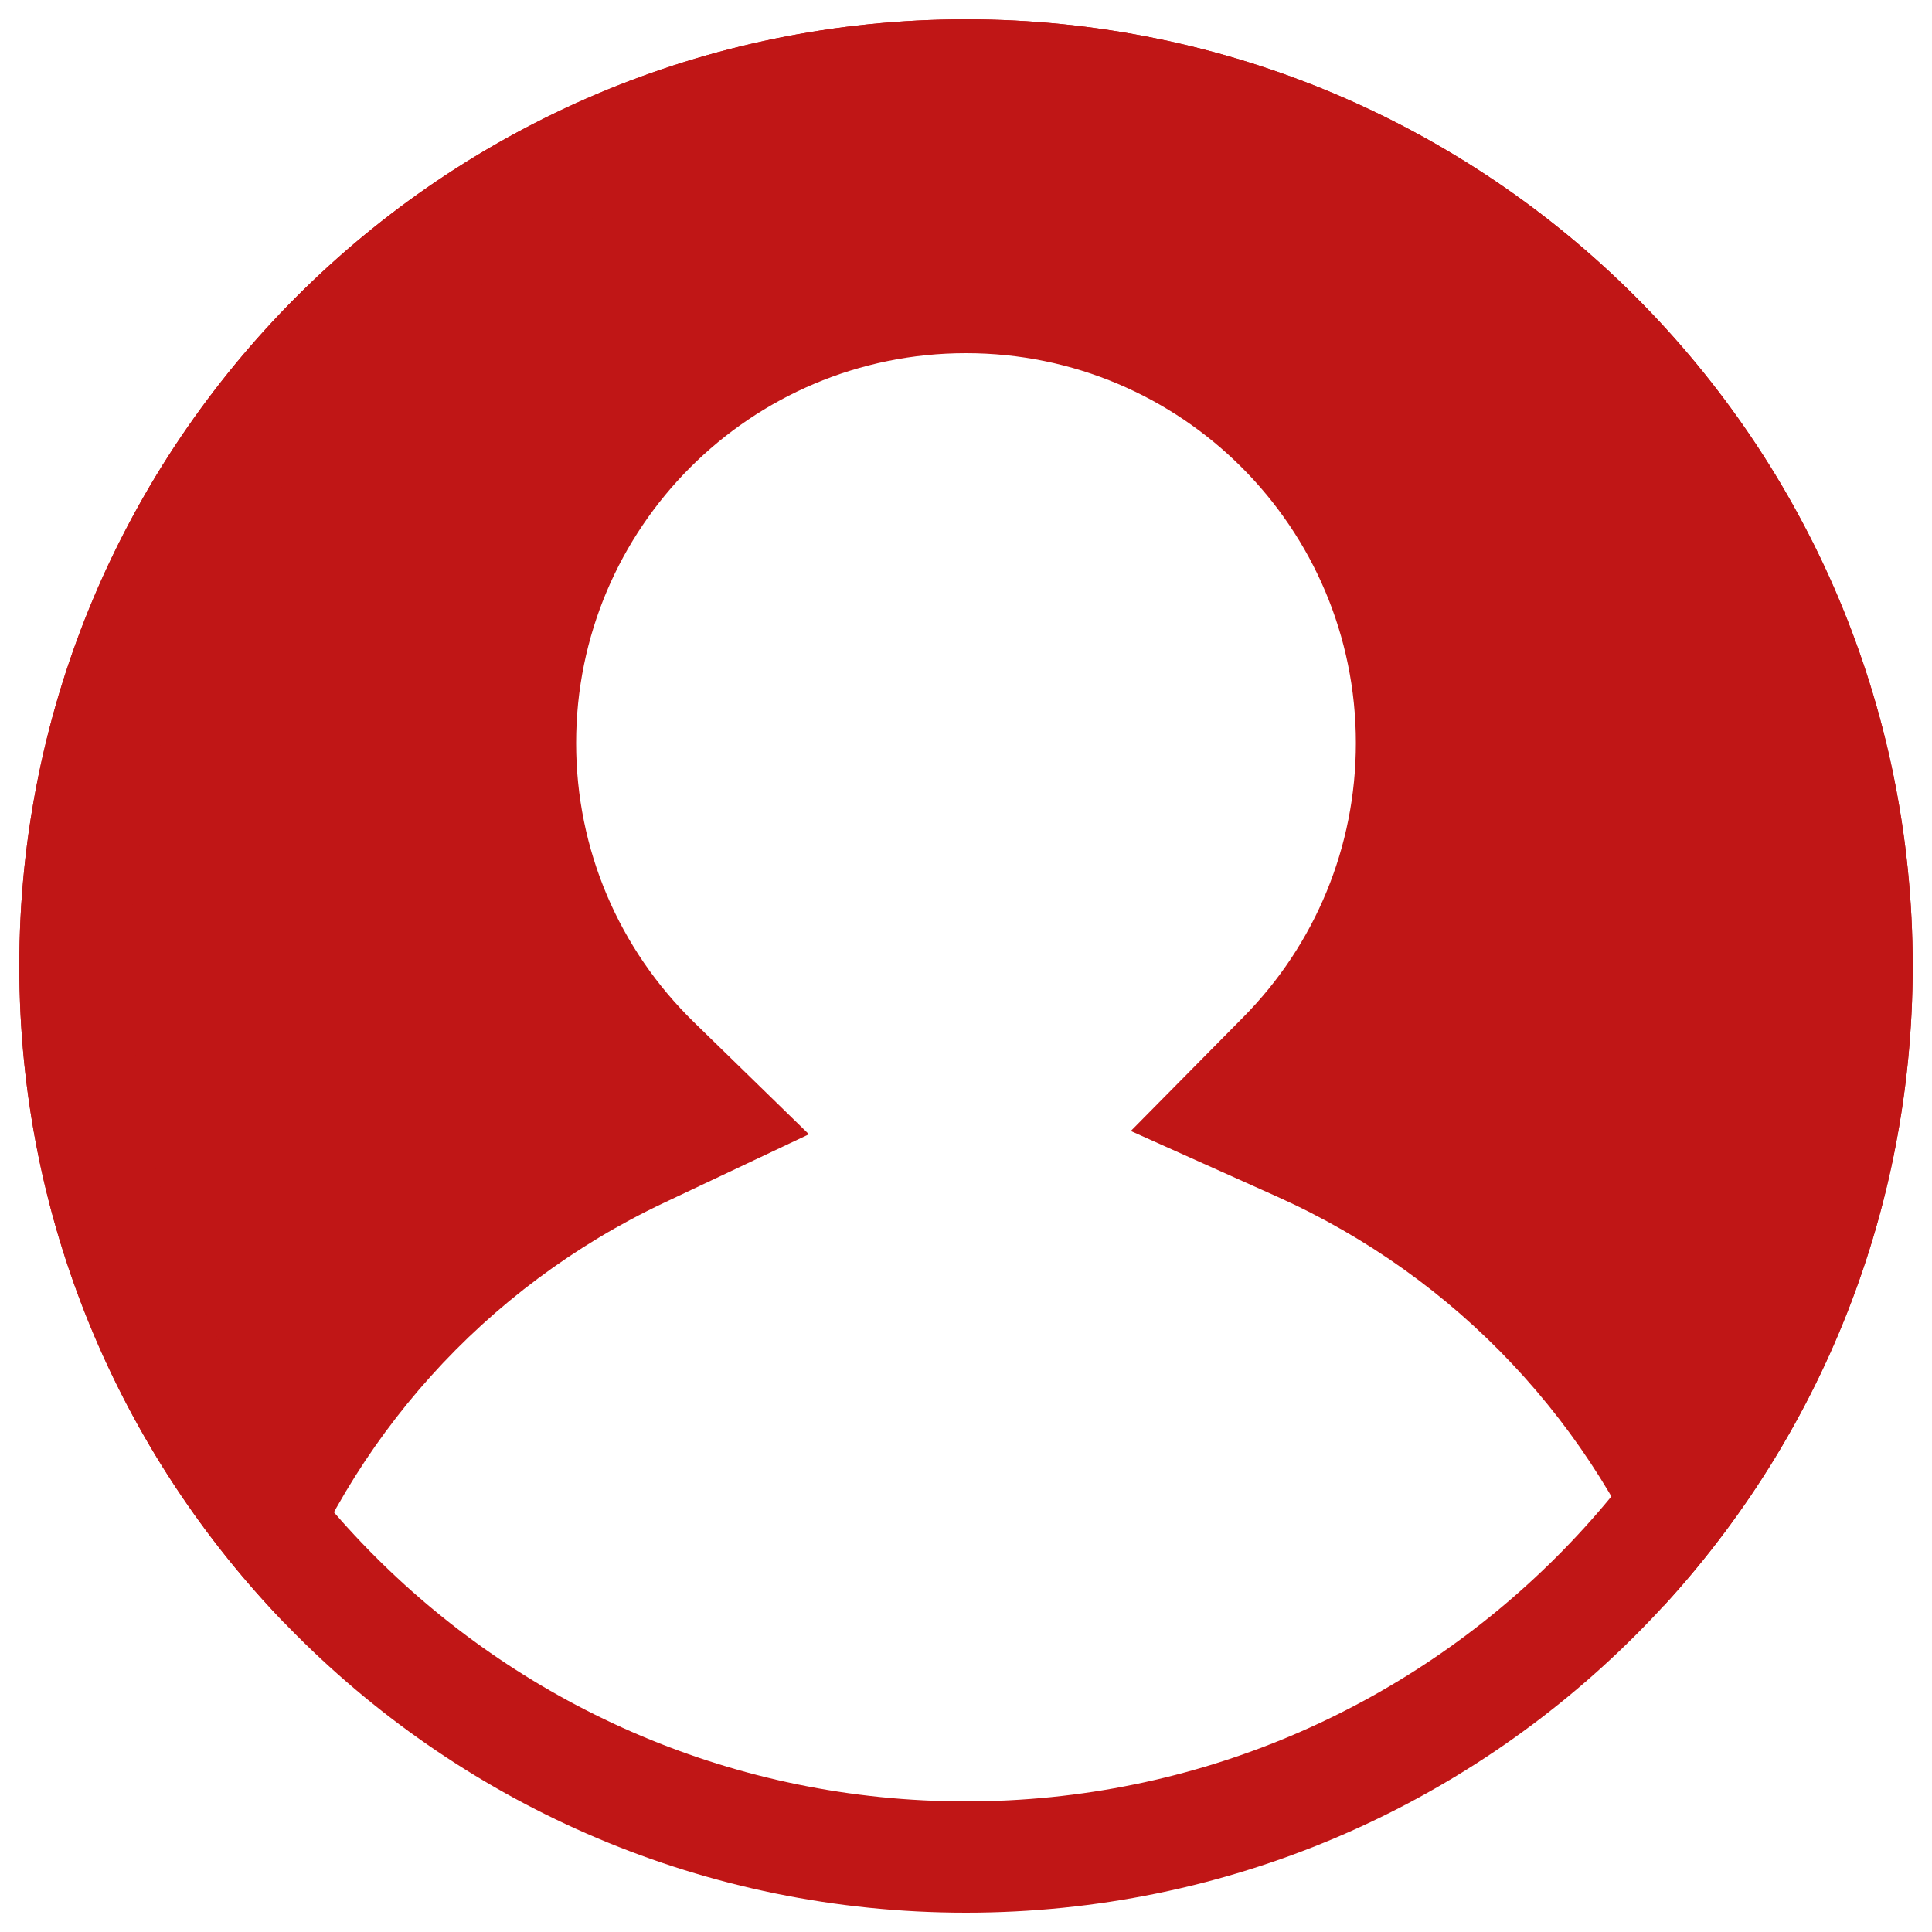 <?xml version="1.0" encoding="UTF-8"?>
<svg enable-background="new 0 0 1000 1000" version="1.1" viewBox="0 0 1e3 1e3" xml:space="preserve" xmlns="http://www.w3.org/2000/svg" xmlns:cc="http://creativecommons.org/ns#" xmlns:dc="http://purl.org/dc/elements/1.1/" xmlns:rdf="http://www.w3.org/1999/02/22-rdf-syntax-ns#">
<path d="m861.2 831.1c80-87.2 128.8-203.5 128.8-331.1 0-270.6-219.4-490-490-490s-490 219.4-490 490c0 132 52.2 251.8 137.1 339.9 33.5-94.6 103.6-173.4 196.5-217.3l75.1-35.5-59.5-58c-38.8-37.8-61-89.3-61-144.5 0-111.4 90.3-201.8 201.8-201.8 111.4 0 201.8 90.3 201.8 201.8 0 53.8-21.1 104.2-58.1 141.7l-58.4 59.1 75.8 34c93.3 41.9 164.6 118.7 200.1 211.7z" fill="#c01616"/><path d="m500 932.4c238.8 0 432.4-193.6 432.4-432.4s-193.6-432.4-432.4-432.4-432.4 193.6-432.4 432.4 193.6 432.4 432.4 432.4zm0 57.6c-270.6 0-490-219.4-490-490s219.4-490 490-490 490 219.4 490 490-219.4 490-490 490z" fill="#c01616"/>
</svg>
